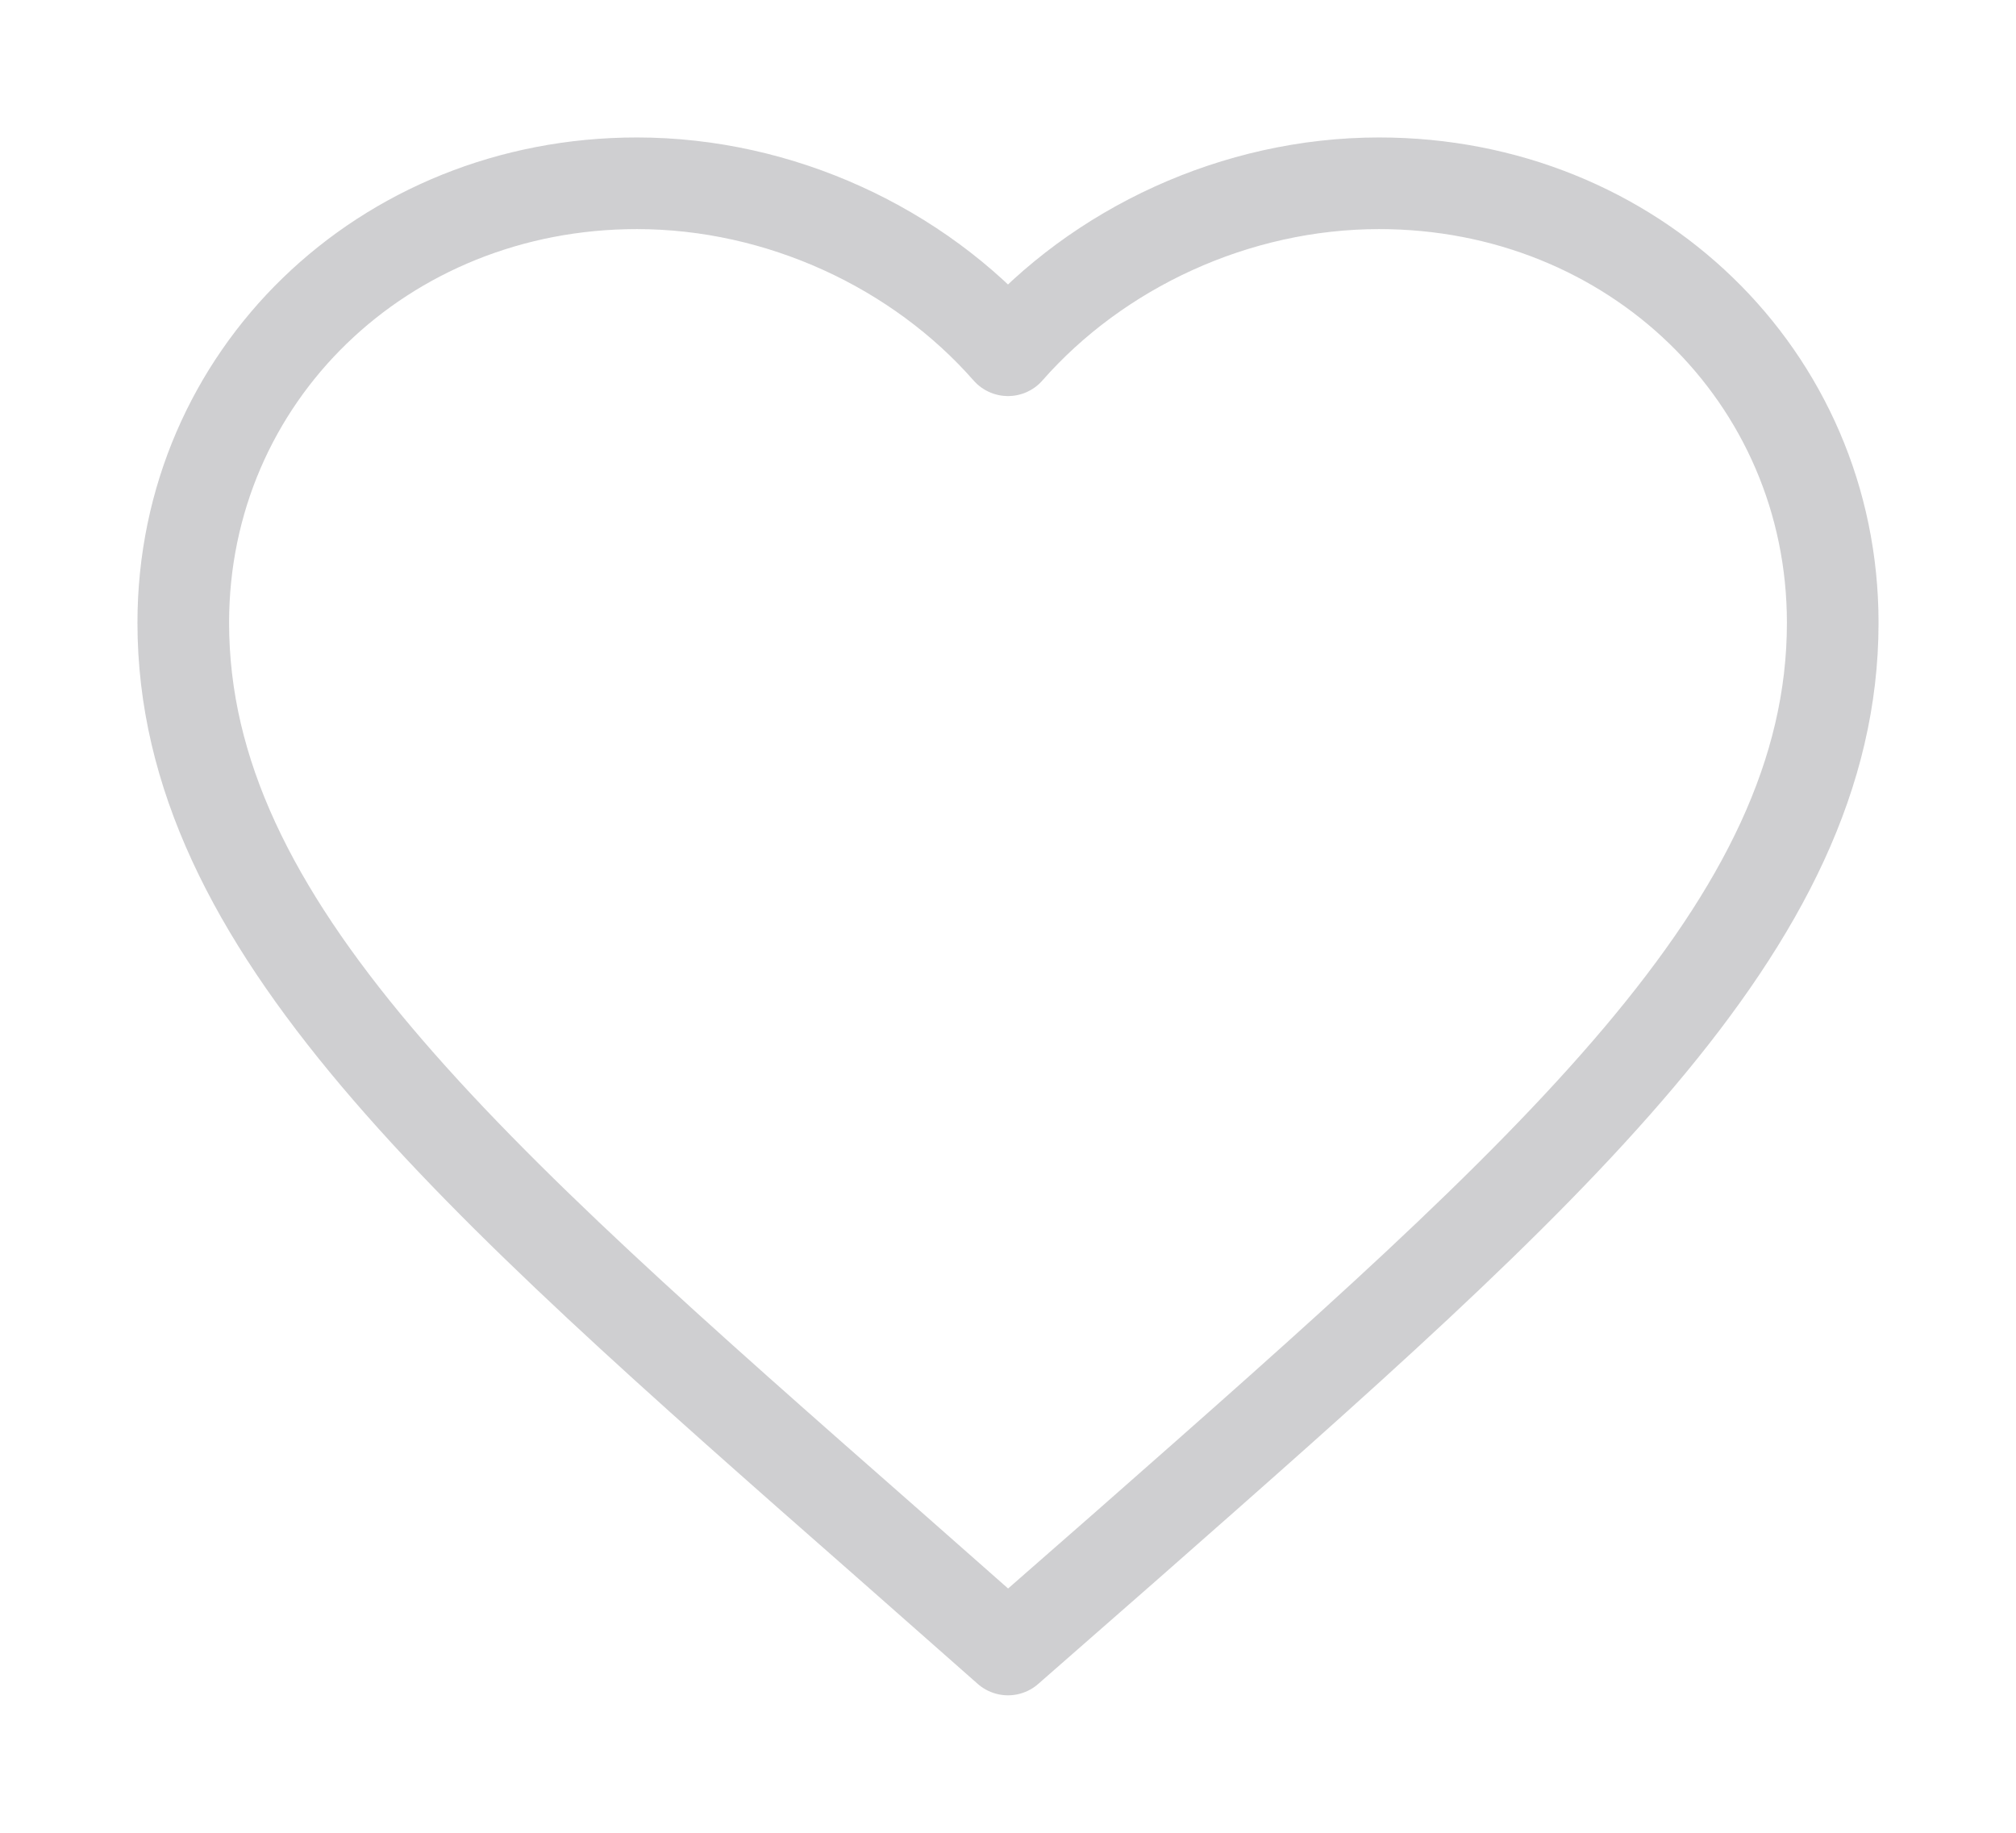 <svg fill="none" height="10" viewBox="0 0 11 10" width="11" xmlns="http://www.w3.org/2000/svg">
    <path clip-rule="evenodd" d="M5.5 9L4.848 8.425C2.53 6.389 1 5.046 1 3.398C1 2.055 2.089 1 3.475 1C4.258 1 5.01 1.353 5.5 1.911C5.99 1.353 6.742 1 7.525 1C8.911 1 10 2.055 10 3.398C10 5.046 8.47 6.389 6.152 8.429L5.5 9Z" fill-rule="evenodd"
        opacity="0.401"
        stroke="#87888C" stroke-linecap="round" stroke-linejoin="round" stroke-width="0.5" />
</svg>
